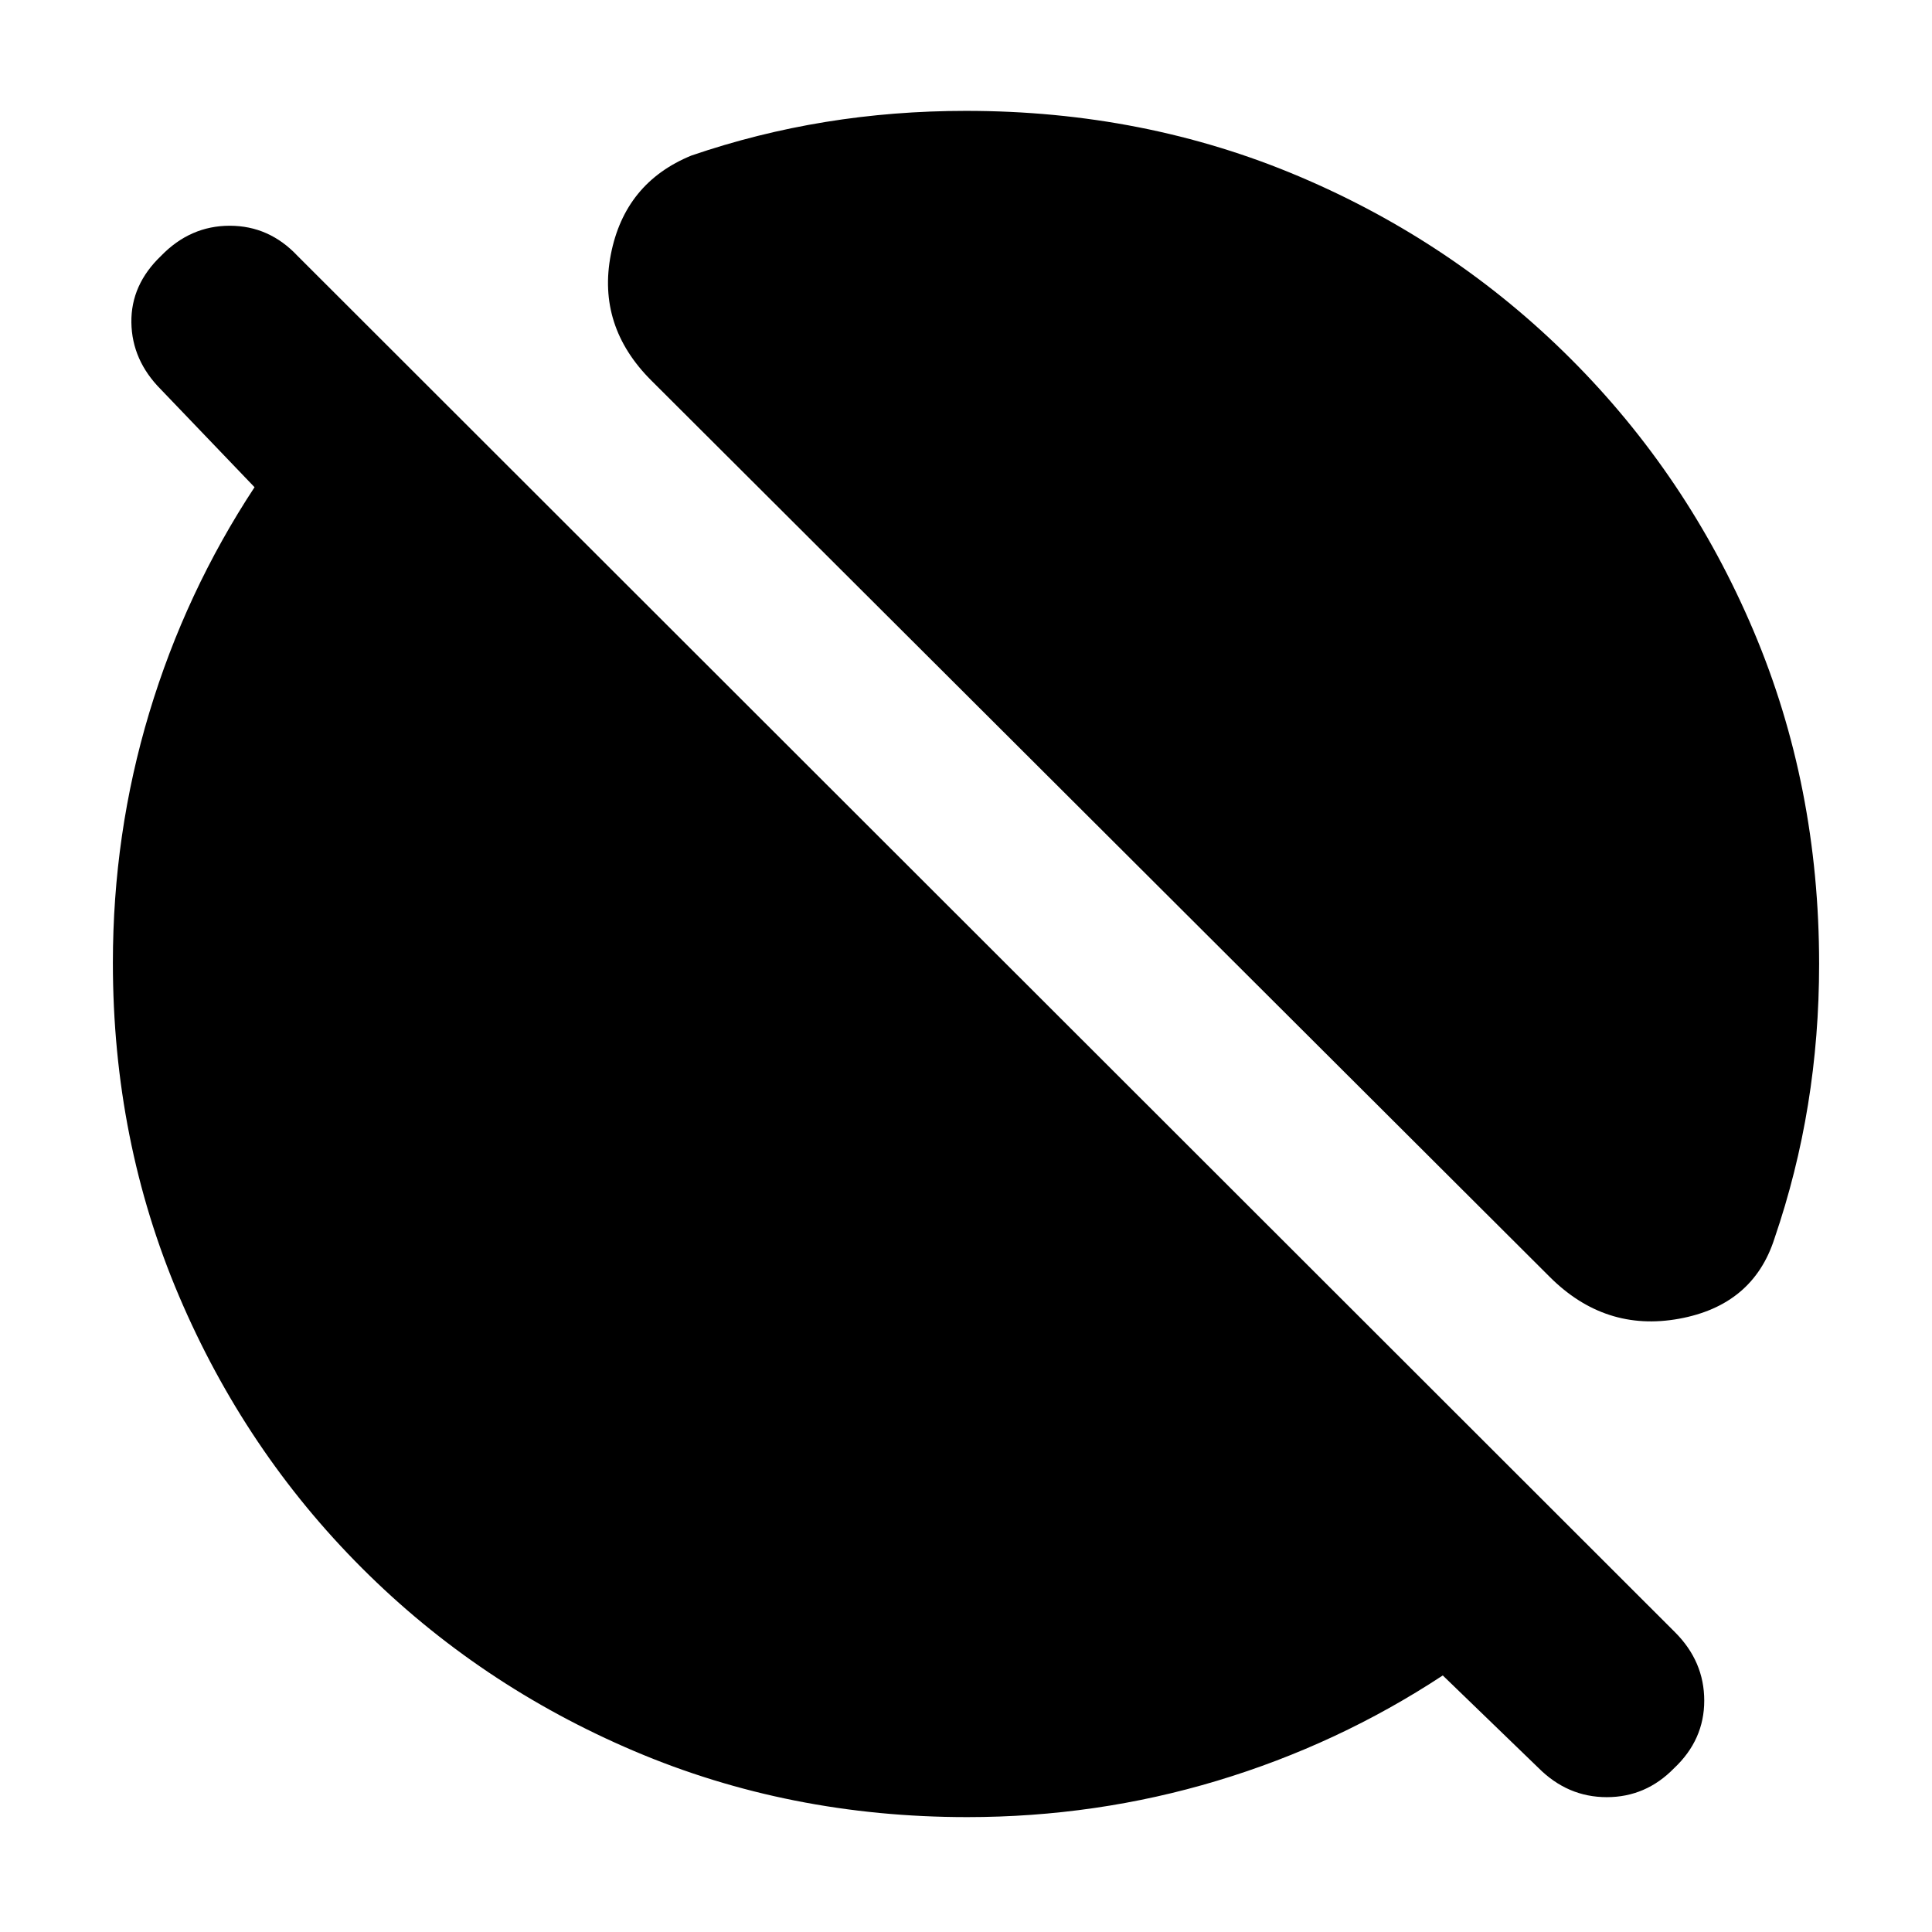 <svg xmlns="http://www.w3.org/2000/svg" height="20" viewBox="0 -960 960 960" width="20"><path d="m764.48-81.5-47.57-45.98q-52.08 34.26-112.13 52.33-60.04 18.06-124.19 18.06-88.35 0-165.51-32.83-77.15-32.83-135.24-90.92T88.92-316.08q-32.83-77.16-32.83-165.51 0-64.15 18.06-124.19 18.07-60.05 52.33-112.13l-46.53-48.57q-14.39-14.48-14.67-33.25-.28-18.78 14.78-33.16 14.49-14.94 34.1-14.94t33.71 15l684.44 683.88q14.52 14.52 14.52 33.98 0 19.46-14.94 33.54Q817.84-67 798.4-67t-33.92-14.5ZM770-325.57 323.57-771q-26.96-26.96-20.05-62.54 6.92-35.59 40-49.16 32.65-11.17 66.6-16.69 33.96-5.52 69.88-5.52 88.7 0 165.6 32.61 76.91 32.61 135 90.7t90.7 135q32.61 76.9 32.61 165.6 0 35.92-5.52 69.88-5.52 33.95-16.69 66.6-10.65 33.12-47.42 39.8-36.76 6.68-64.28-20.85Z"/></svg>